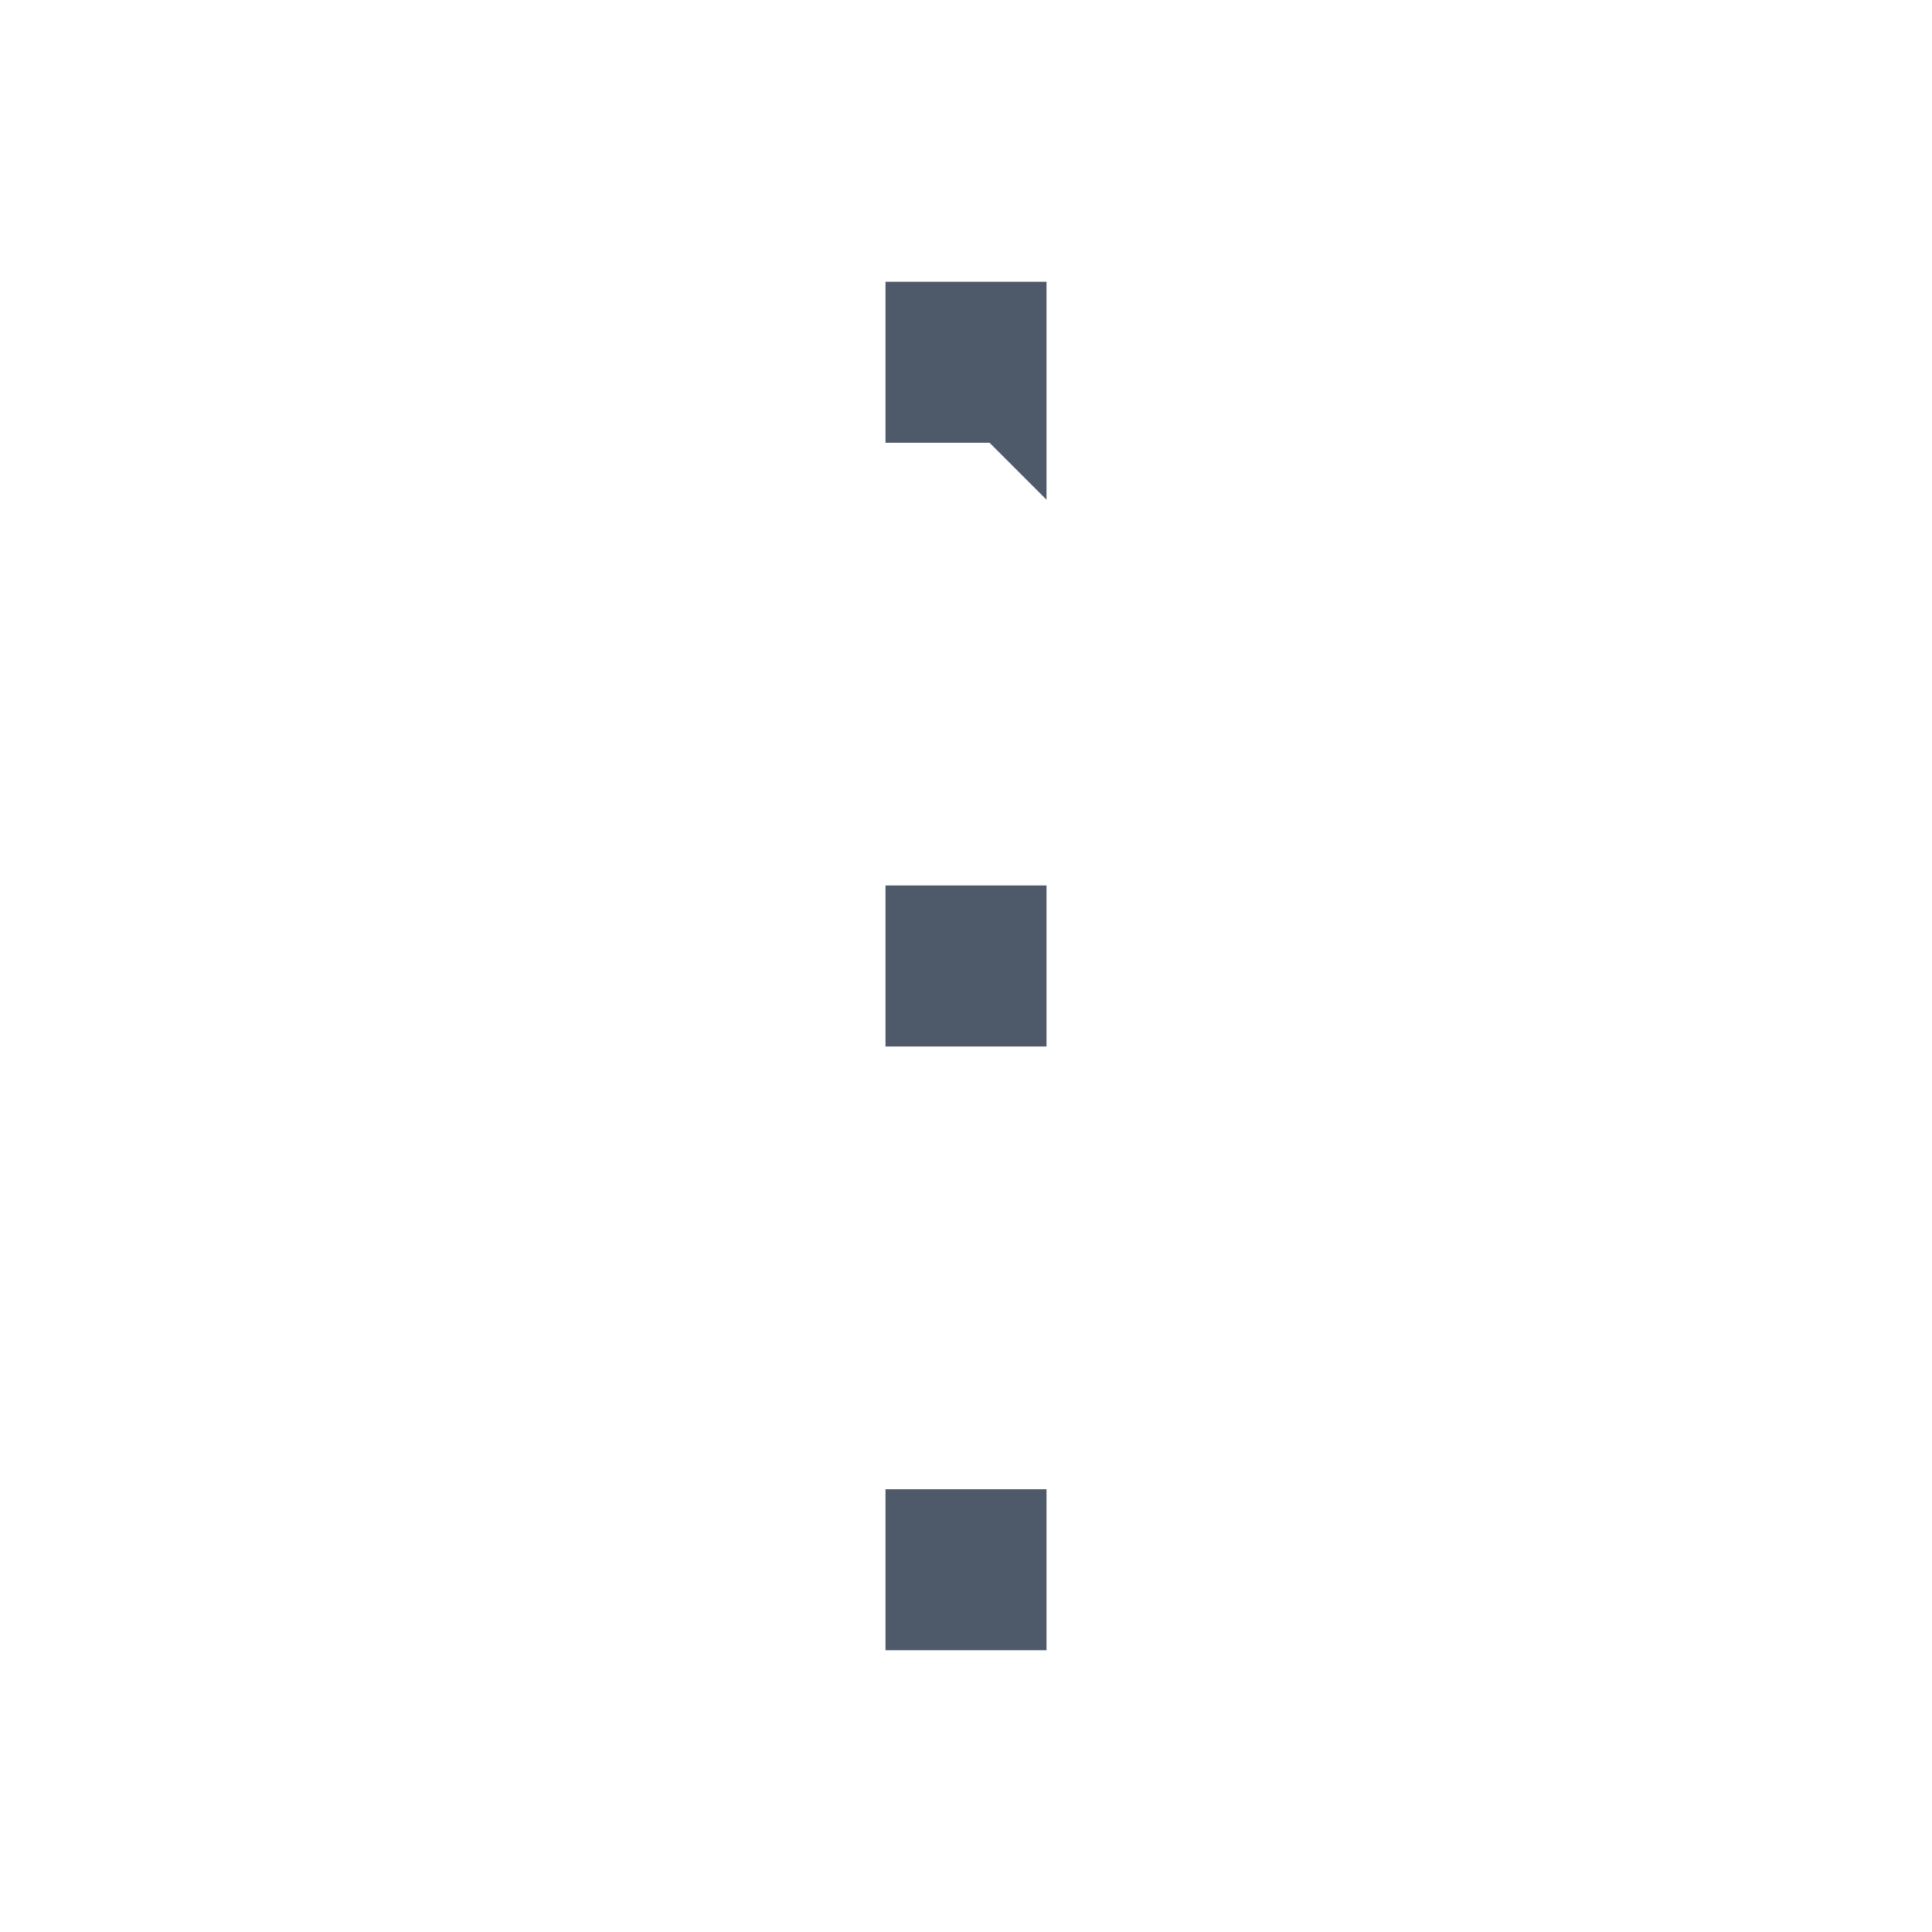<svg width="24" height="24" viewBox="0 0 48 48" fill="none"><path d="M25 10h-2V8h2v2zM25 25h-2v-2h2v2zM25 40h-2v-2h2v2z" fill="#4E5969"/><path d="M25 10h-2V8h2v2zM25 25h-2v-2h2v2zM25 40h-2v-2h2v2z" stroke="#4E5969" stroke-width="2"/></svg>
